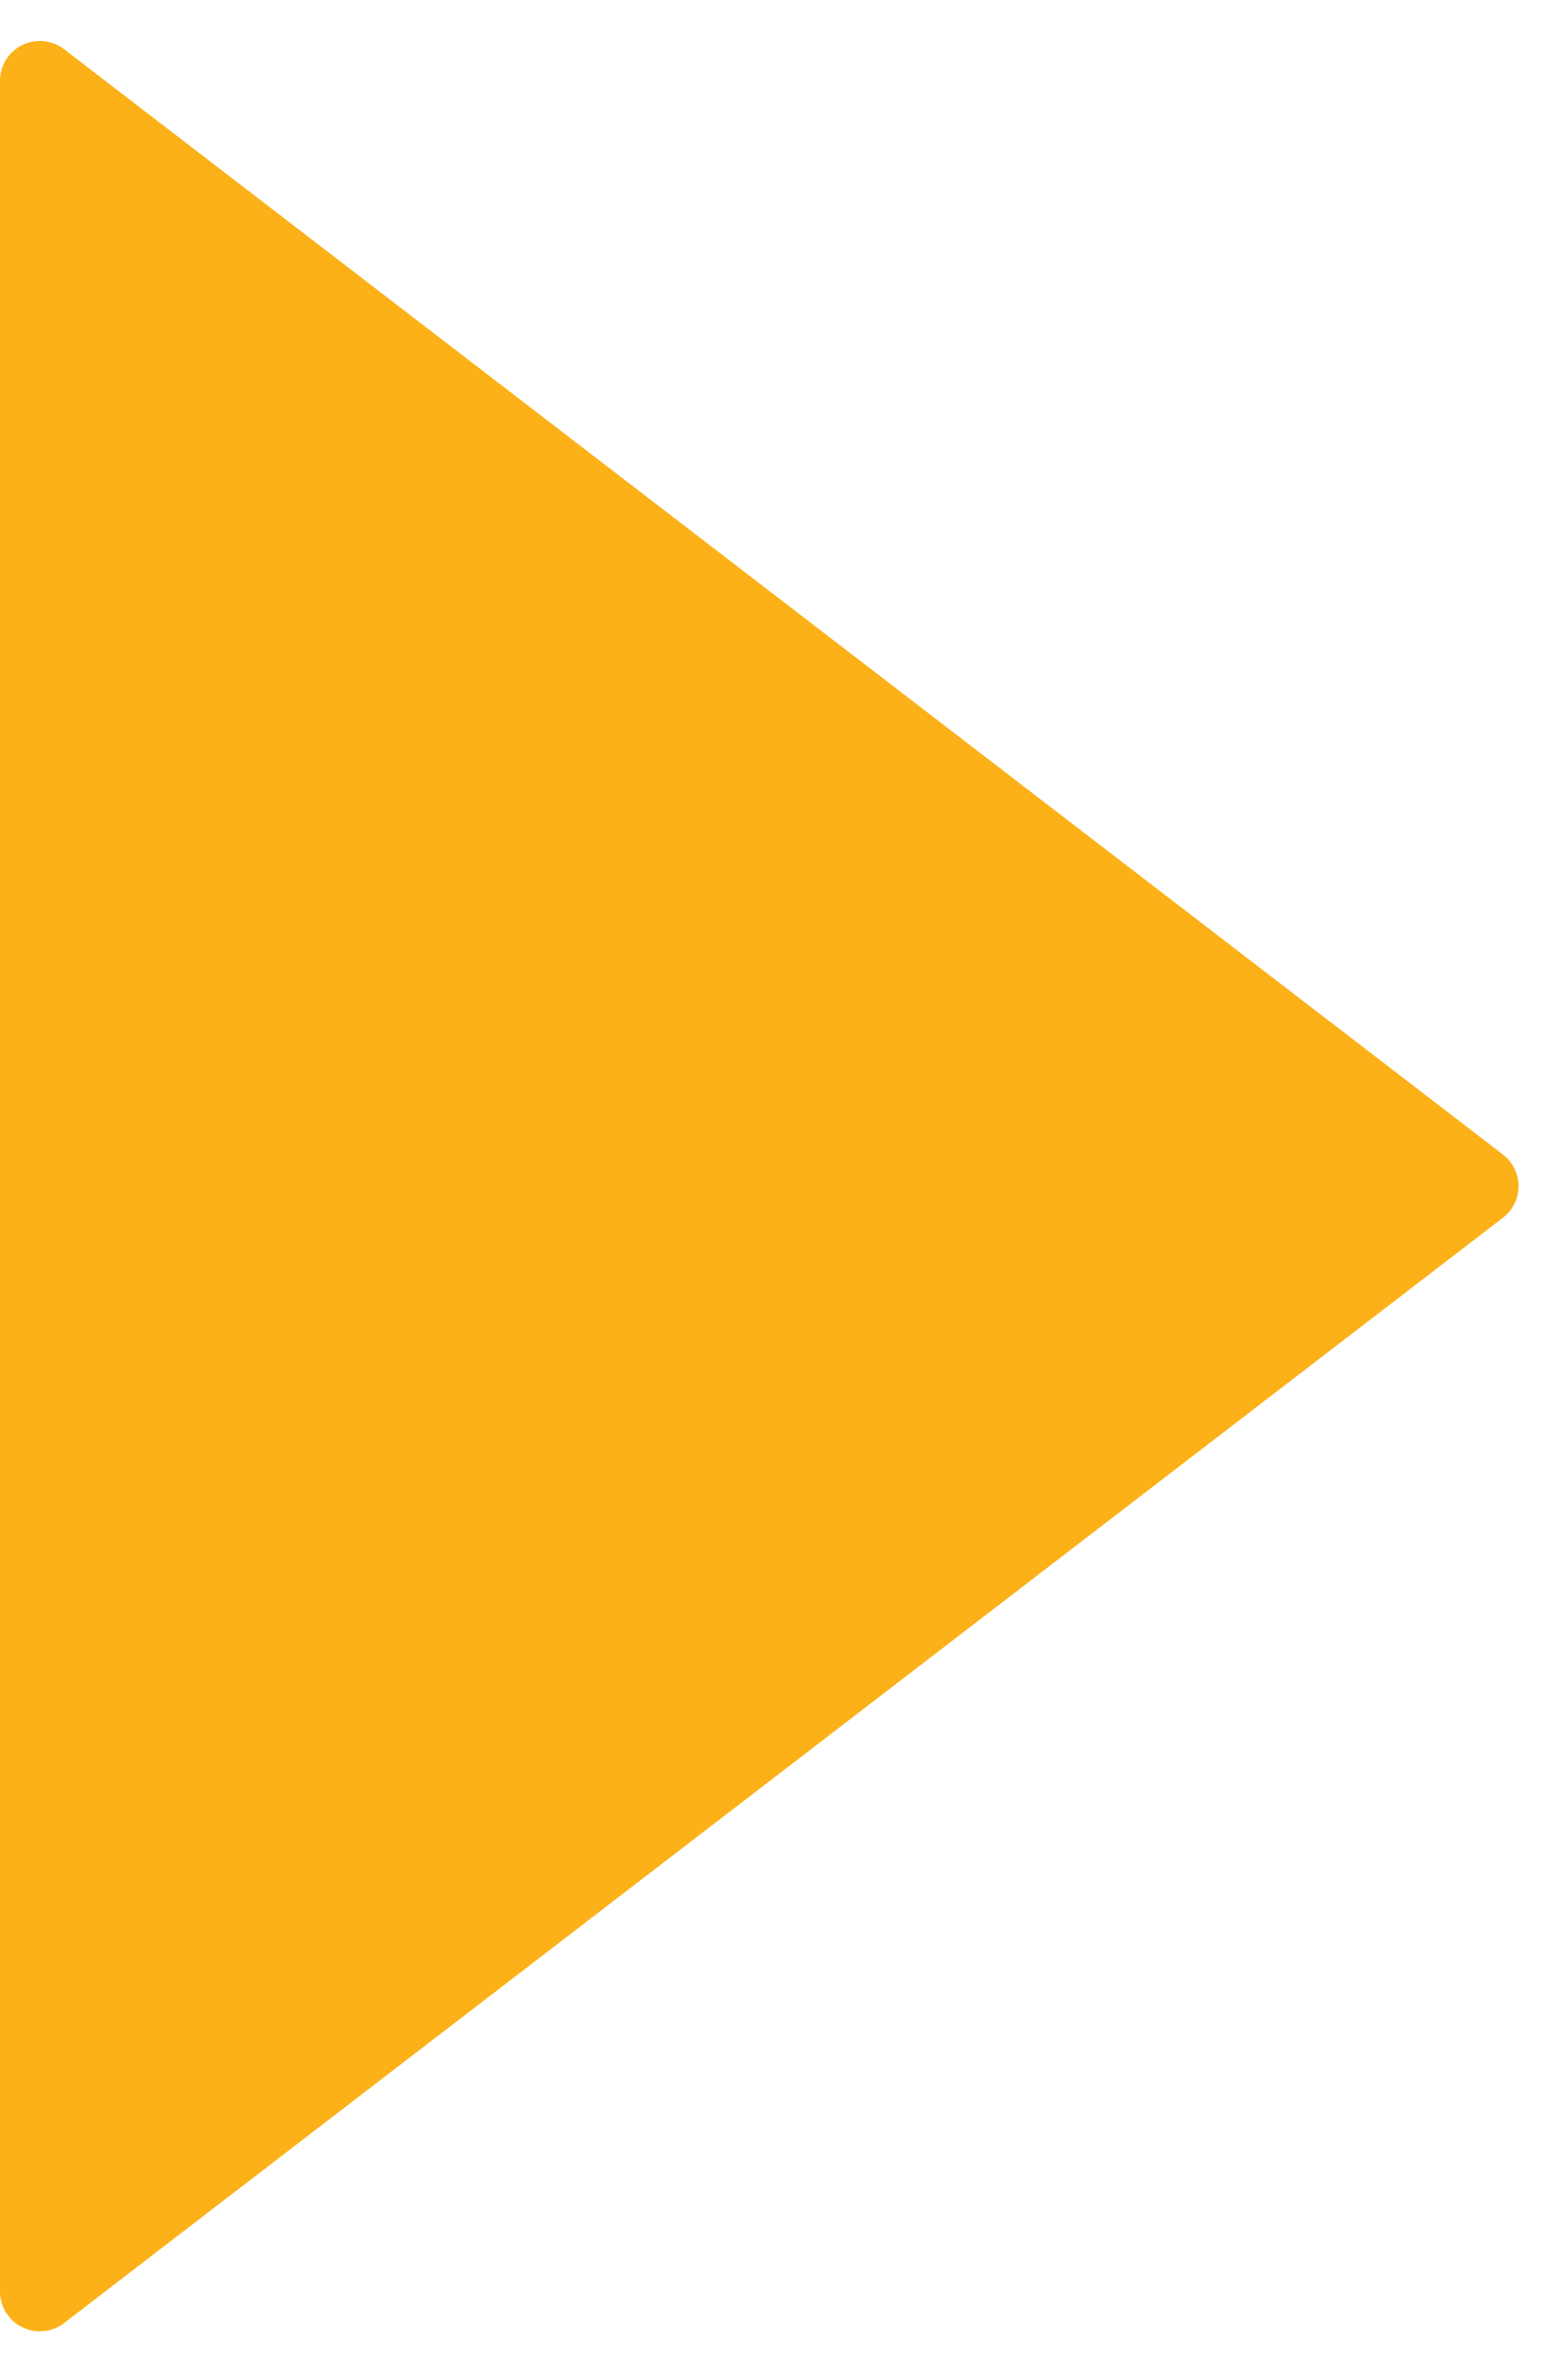 <?xml version="1.0" encoding="utf-8"?>
<svg width="195px" height="299px" viewbox="0 0 195 299" version="1.1" xmlns:xlink="http://www.w3.org/1999/xlink" xmlns="http://www.w3.org/2000/svg">
  <path d="M152.965 5.162L291.822 185.956Q291.928 186.094 292.024 186.239Q292.12 186.384 292.206 186.535Q292.292 186.686 292.367 186.843Q292.442 187 292.506 187.162Q292.57 187.324 292.622 187.489Q292.675 187.655 292.716 187.824Q292.757 187.993 292.786 188.165Q292.815 188.336 292.832 188.509Q292.849 188.682 292.854 188.856Q292.859 189.03 292.852 189.204Q292.845 189.378 292.826 189.551Q292.807 189.723 292.776 189.895Q292.745 190.066 292.702 190.234Q292.659 190.403 292.604 190.568Q292.55 190.733 292.484 190.894Q292.418 191.055 292.341 191.211Q292.264 191.367 292.177 191.517Q292.089 191.668 291.992 191.811Q291.894 191.955 291.786 192.092Q291.679 192.229 291.562 192.357Q291.445 192.486 291.32 192.607Q291.194 192.727 291.061 192.839Q290.927 192.95 290.786 193.052Q290.645 193.154 290.498 193.246Q290.35 193.338 290.196 193.419Q290.042 193.5 289.883 193.571Q289.725 193.641 289.561 193.701Q289.397 193.76 289.23 193.808Q289.063 193.856 288.893 193.892Q288.723 193.928 288.55 193.952Q288.378 193.976 288.205 193.988Q288.031 194 287.857 194L10.143 194Q9.969 194 9.795 193.988Q9.622 193.976 9.45 193.952Q9.277 193.928 9.107 193.892Q8.937 193.856 8.77 193.808Q8.603 193.76 8.439 193.701Q8.276 193.641 8.117 193.571Q7.958 193.5 7.804 193.419Q7.65 193.338 7.502 193.246Q7.355 193.154 7.214 193.052Q7.073 192.95 6.939 192.839Q6.806 192.727 6.68 192.607Q6.555 192.486 6.438 192.357Q6.321 192.229 6.214 192.092Q6.106 191.955 6.009 191.811Q5.911 191.668 5.823 191.517Q5.736 191.367 5.659 191.211Q5.582 191.055 5.516 190.894Q5.45 190.733 5.396 190.568Q5.341 190.403 5.298 190.234Q5.255 190.066 5.224 189.895Q5.193 189.723 5.174 189.551Q5.155 189.378 5.148 189.204Q5.141 189.03 5.146 188.856Q5.151 188.682 5.168 188.509Q5.185 188.336 5.214 188.165Q5.243 187.993 5.284 187.824Q5.325 187.655 5.378 187.489Q5.43 187.324 5.494 187.162Q5.558 187 5.633 186.843Q5.708 186.686 5.794 186.535Q5.88 186.384 5.976 186.239Q6.072 186.094 6.178 185.956L145.035 5.162Q145.123 5.048 145.216 4.94Q145.31 4.832 145.409 4.729Q145.509 4.626 145.614 4.529Q145.719 4.432 145.83 4.342Q145.941 4.251 146.056 4.167Q146.172 4.082 146.292 4.005Q146.413 3.927 146.537 3.857Q146.662 3.786 146.79 3.723Q146.918 3.66 147.05 3.604Q147.182 3.548 147.317 3.5Q147.451 3.452 147.589 3.411Q147.726 3.371 147.865 3.338Q148.005 3.306 148.146 3.281Q148.287 3.257 148.429 3.241Q148.571 3.224 148.714 3.216Q148.857 3.208 149 3.208Q149.143 3.208 149.286 3.216Q149.429 3.224 149.571 3.241Q149.713 3.257 149.854 3.281Q149.995 3.306 150.135 3.338Q150.274 3.371 150.411 3.411Q150.549 3.452 150.683 3.5Q150.818 3.548 150.95 3.604Q151.082 3.66 151.21 3.723Q151.338 3.786 151.463 3.857Q151.587 3.927 151.708 4.005Q151.828 4.082 151.944 4.167Q152.059 4.251 152.17 4.342Q152.281 4.432 152.386 4.529Q152.491 4.626 152.591 4.729Q152.69 4.832 152.784 4.94Q152.877 5.048 152.965 5.162L152.965 5.162Z" transform="matrix(-3.3259353E-06 1 -1 -3.3259353E-06 194.001 0.001)" id="Triangle" fill="#FBB117" fill-rule="evenodd" stroke="none" />
</svg>